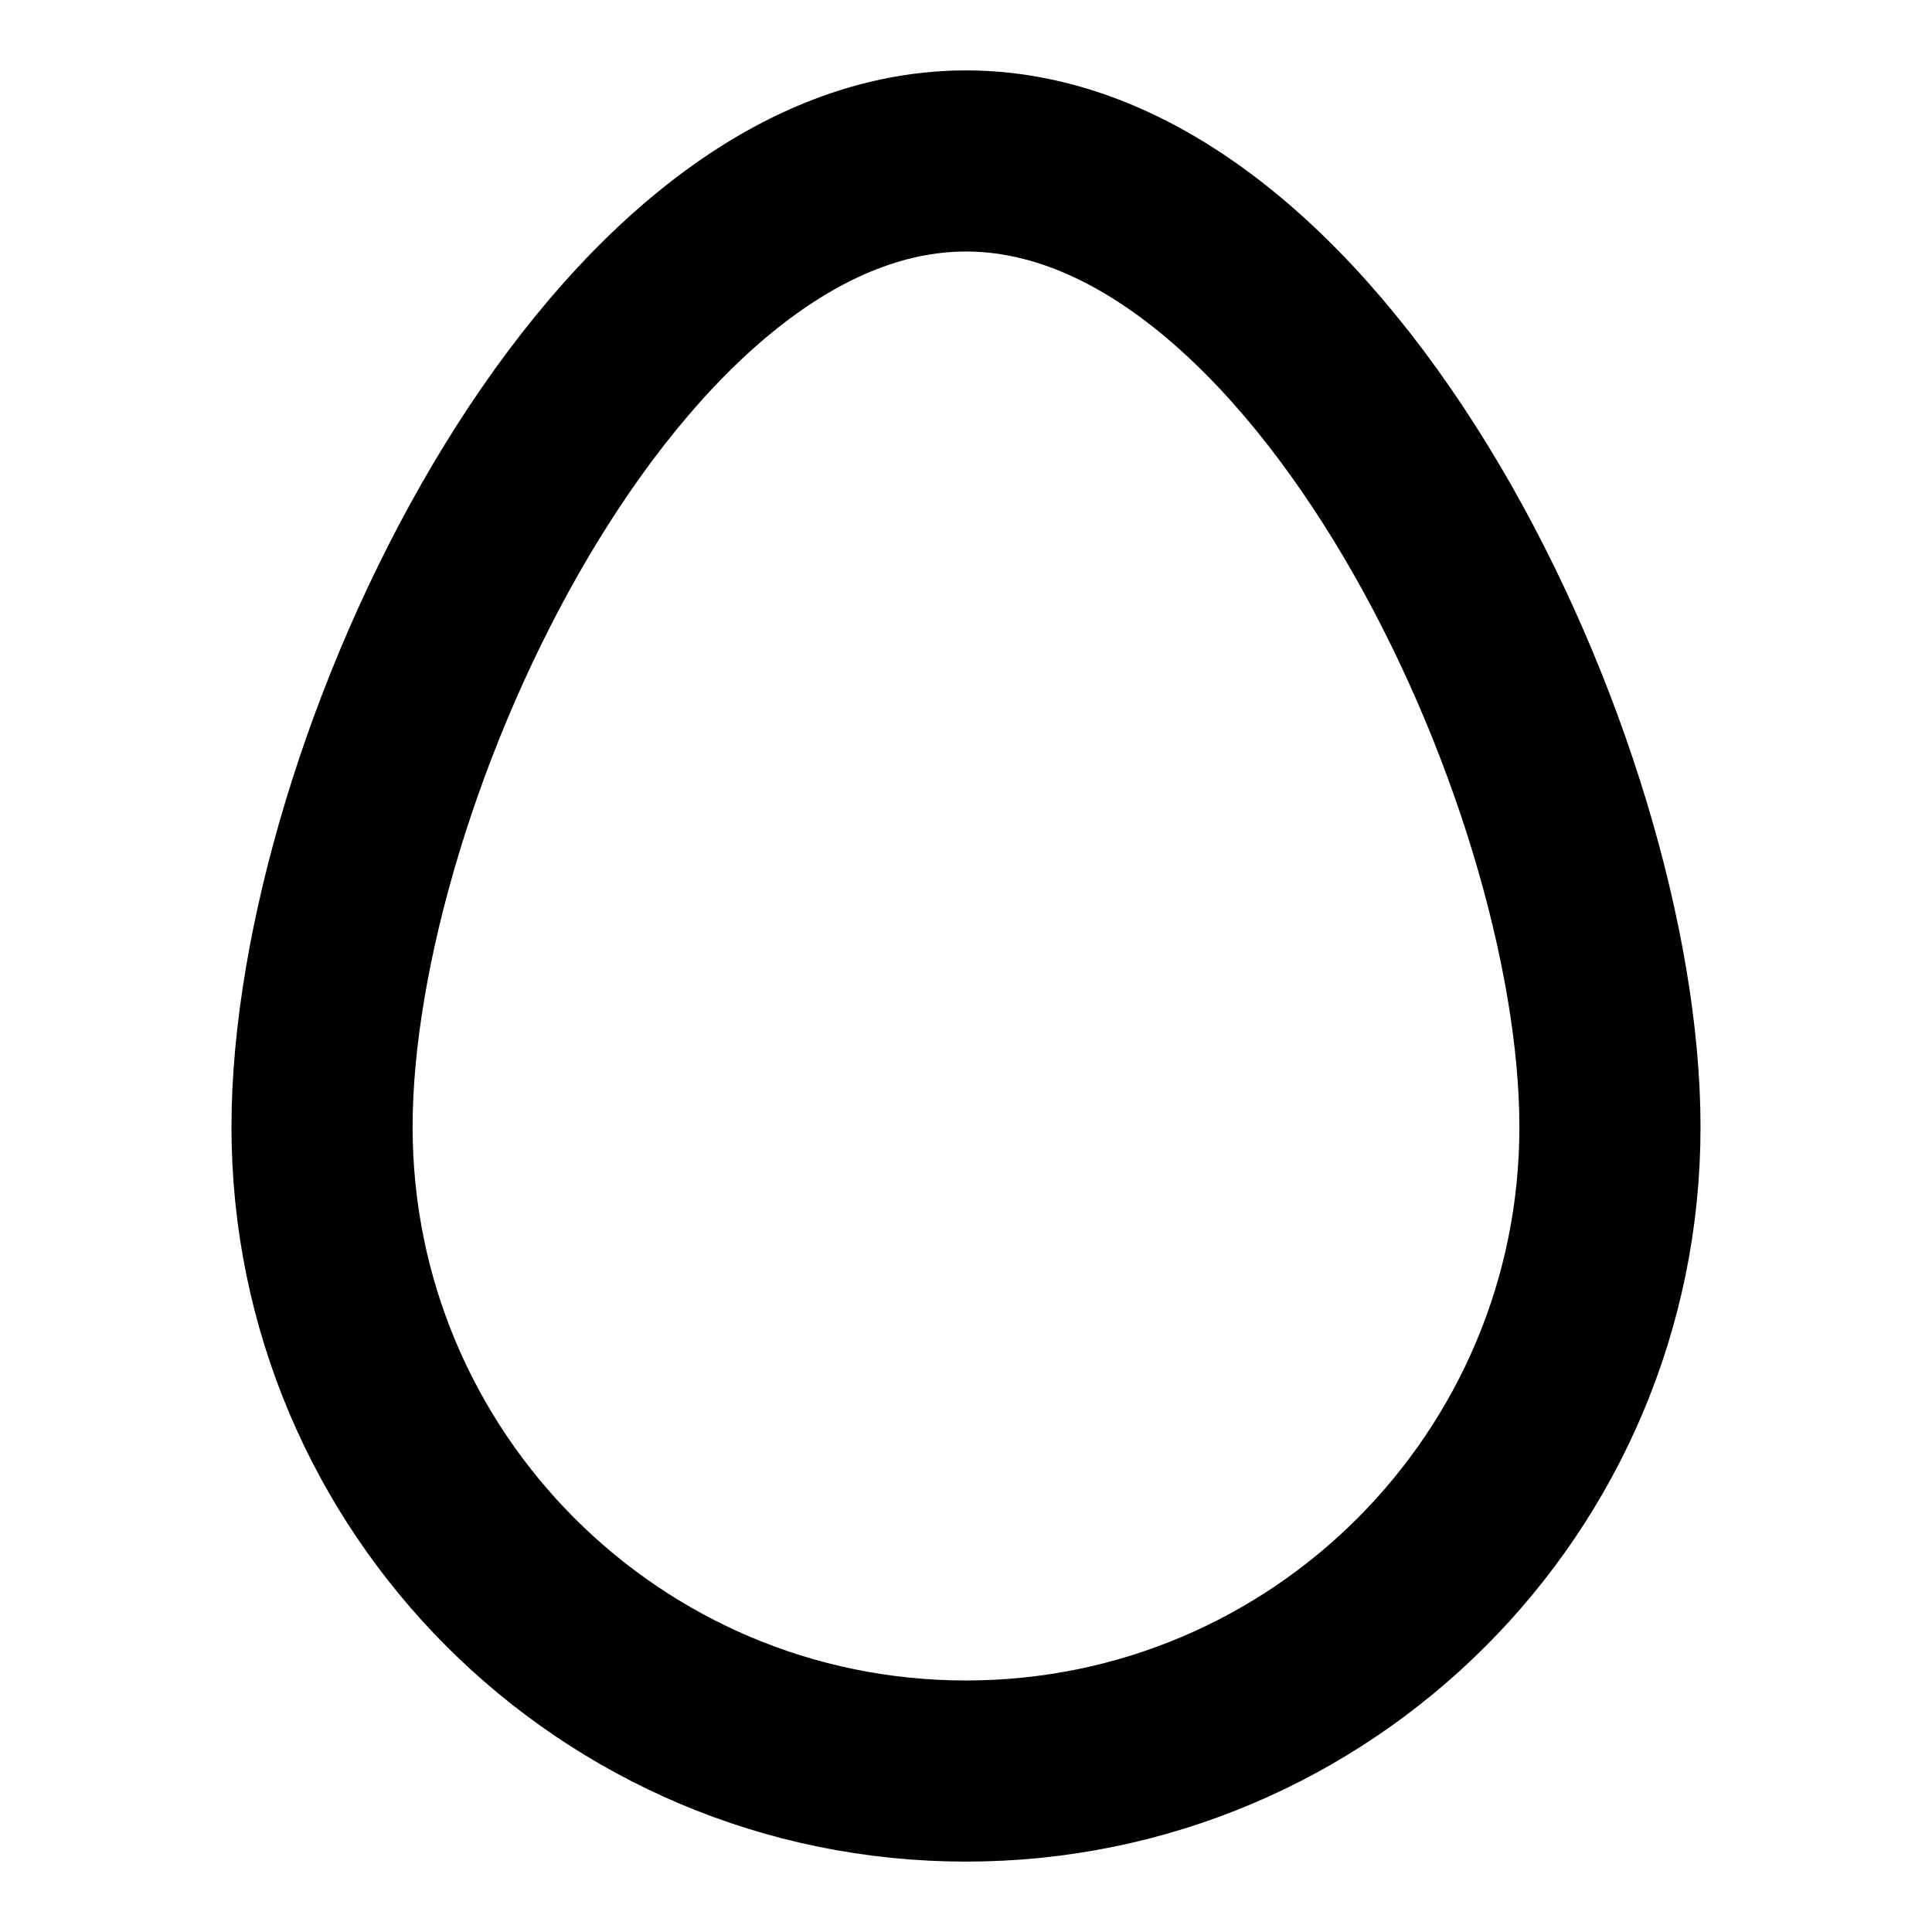 <svg width="16" height="16" viewBox="0 0 16 16" fill="none" xmlns="http://www.w3.org/2000/svg">
<path d="M8 14.667C10.946 14.667 13.333 12.279 13.333 9.333C13.333 6.388 10.946 1.333 8 1.333C5.054 1.333 2.667 6.388 2.667 9.333C2.667 12.279 5.054 14.667 8 14.667Z" stroke="black" stroke-width="1.5" stroke-linecap="round" stroke-linejoin="round"/>
</svg>
